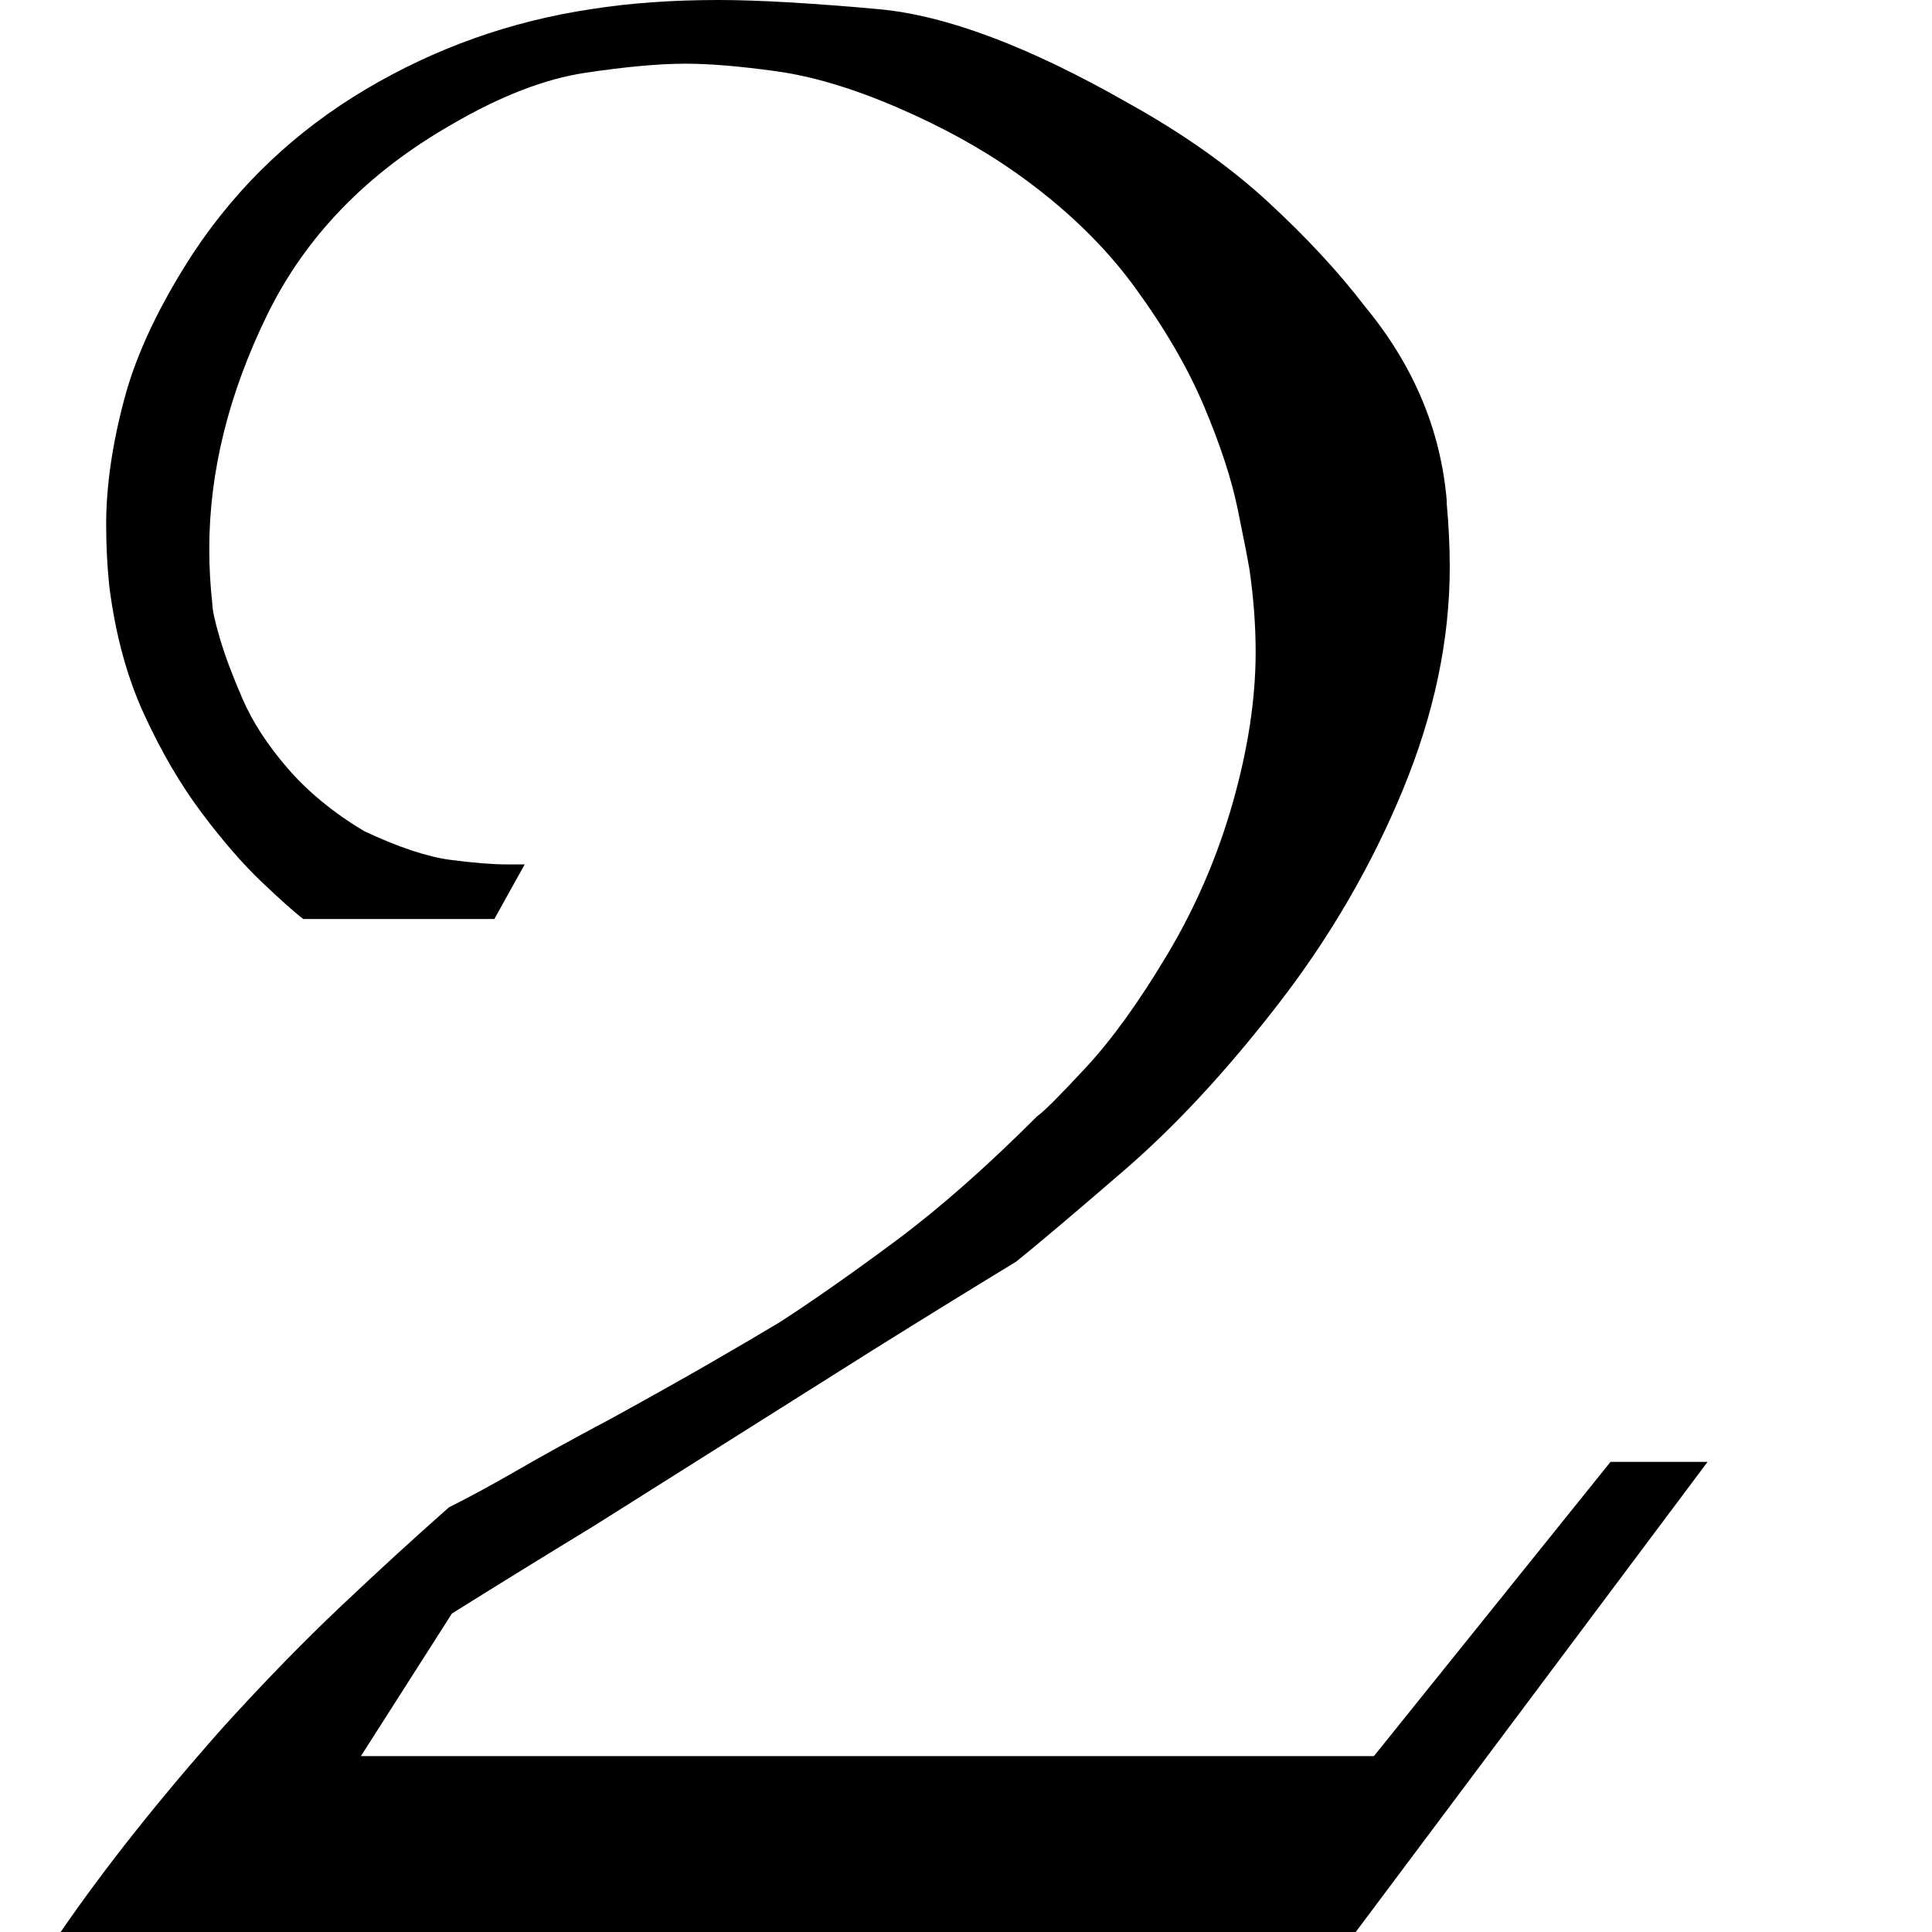 <svg version="1.1" xmlns="http://www.w3.org/2000/svg" xmlns:xlink="http://www.w3.org/1999/xlink" viewBox="0,0,637,637">
	<g>
		<path d="M0,0M173,285 C171,285,169,285,167,285 C162.333,285,156.167,284.5,148.5,283.5 C140.833,282.5,131.333,279.333,120,274 C110,268,101.667,261.167,95,253.5 C88.333,245.833,83.333,238.167,80,230.5 C76.667,222.833,74.167,216.167,72.5,210.5 C70.833,204.833,70,201,70,199 C69.333,193,69,187,69,181 C69,155.667,75.333,130,88,104 C100.667,78,121,57,149,41 C165,31.667,179.667,26,193,24 C206.333,22,217.333,21,226,21 C234,21,244,21.833,256,23.5 C268,25.167,281.333,29.167,296,35.5 C310.667,41.833,323.667,49,335,57 C351,68.333,364,80.833,374,94.5 C384,108.167,391.667,121.333,397,134 C402.333,146.667,406,157.833,408,167.5 C410,177.167,411.333,184,412,188 C413.333,197.333,414,206.333,414,215 C414,230.333,411.5,246.833,406.5,264.5 C401.5,282.167,394.333,298.833,385,314.5 C375.667,330.167,366.667,342.667,358,352 C349.333,361.333,344,366.667,342,368 C325.333,384.667,309.833,398.333,295.5,409 C281.167,419.667,268.333,428.667,257,436 C250.333,440,242.667,444.5,234,449.5 C225.333,454.5,214.333,460.667,201,468 C189.667,474,179.667,479.5,171,484.5 C162.333,489.5,154.667,493.667,148,497 C136.667,507,124.833,517.833,112.5,529.5 C100.167,541.167,87.333,554.333,74,569 C63.333,581,53.5,592.667,44.5,604 C35.5,615.333,27.333,626.333,20,637 C20,637,447,637,447,637 C447,637,563,482,563,482 C563,482,531,482,531,482 C531,482,453,579,453,579 C453,579,119,579,119,579 C119,579,149,532,149,532 C165,522,180.667,512.333,196,503 C196,503,288,445,288,445 C304,435,319.667,425.333,335,416 C341.667,410.667,353.5,400.667,370.5,386 C387.5,371.333,404.5,353,421.5,331 C438.5,309,452.167,285.5,462.5,260.5 C472.833,235.5,478,211,478,187 C478,180.333,477.667,173.333,477,166 C477,166,477,165,477,165 C475,141.667,466,120.333,450,101 C441.333,89.667,430.667,78.167,418,66.5 C405.333,54.833,390,44,372,34 C339.333,15.333,311.833,5,289.5,3 C267.167,1,249.667,0,237,0 C221.667,0,207.667,1,195,3 C168.333,7,143.5,15.833,120.5,29.5 C97.5,43.167,78.667,61,64,83 C52.667,100.333,45,116.5,41,131.5 C37,146.5,35,160.333,35,173 C35,179.667,35.333,186.333,36,193 C38,209,41.833,223.167,47.5,235.5 C53.167,247.833,59.5,258.667,66.5,268 C73.5,277.333,80.167,285,86.5,291 C92.833,297,97.333,301,100,303 C100,303,163,303,163,303 C163,303,173,285,173,285Z "/>
	</g>
</svg>